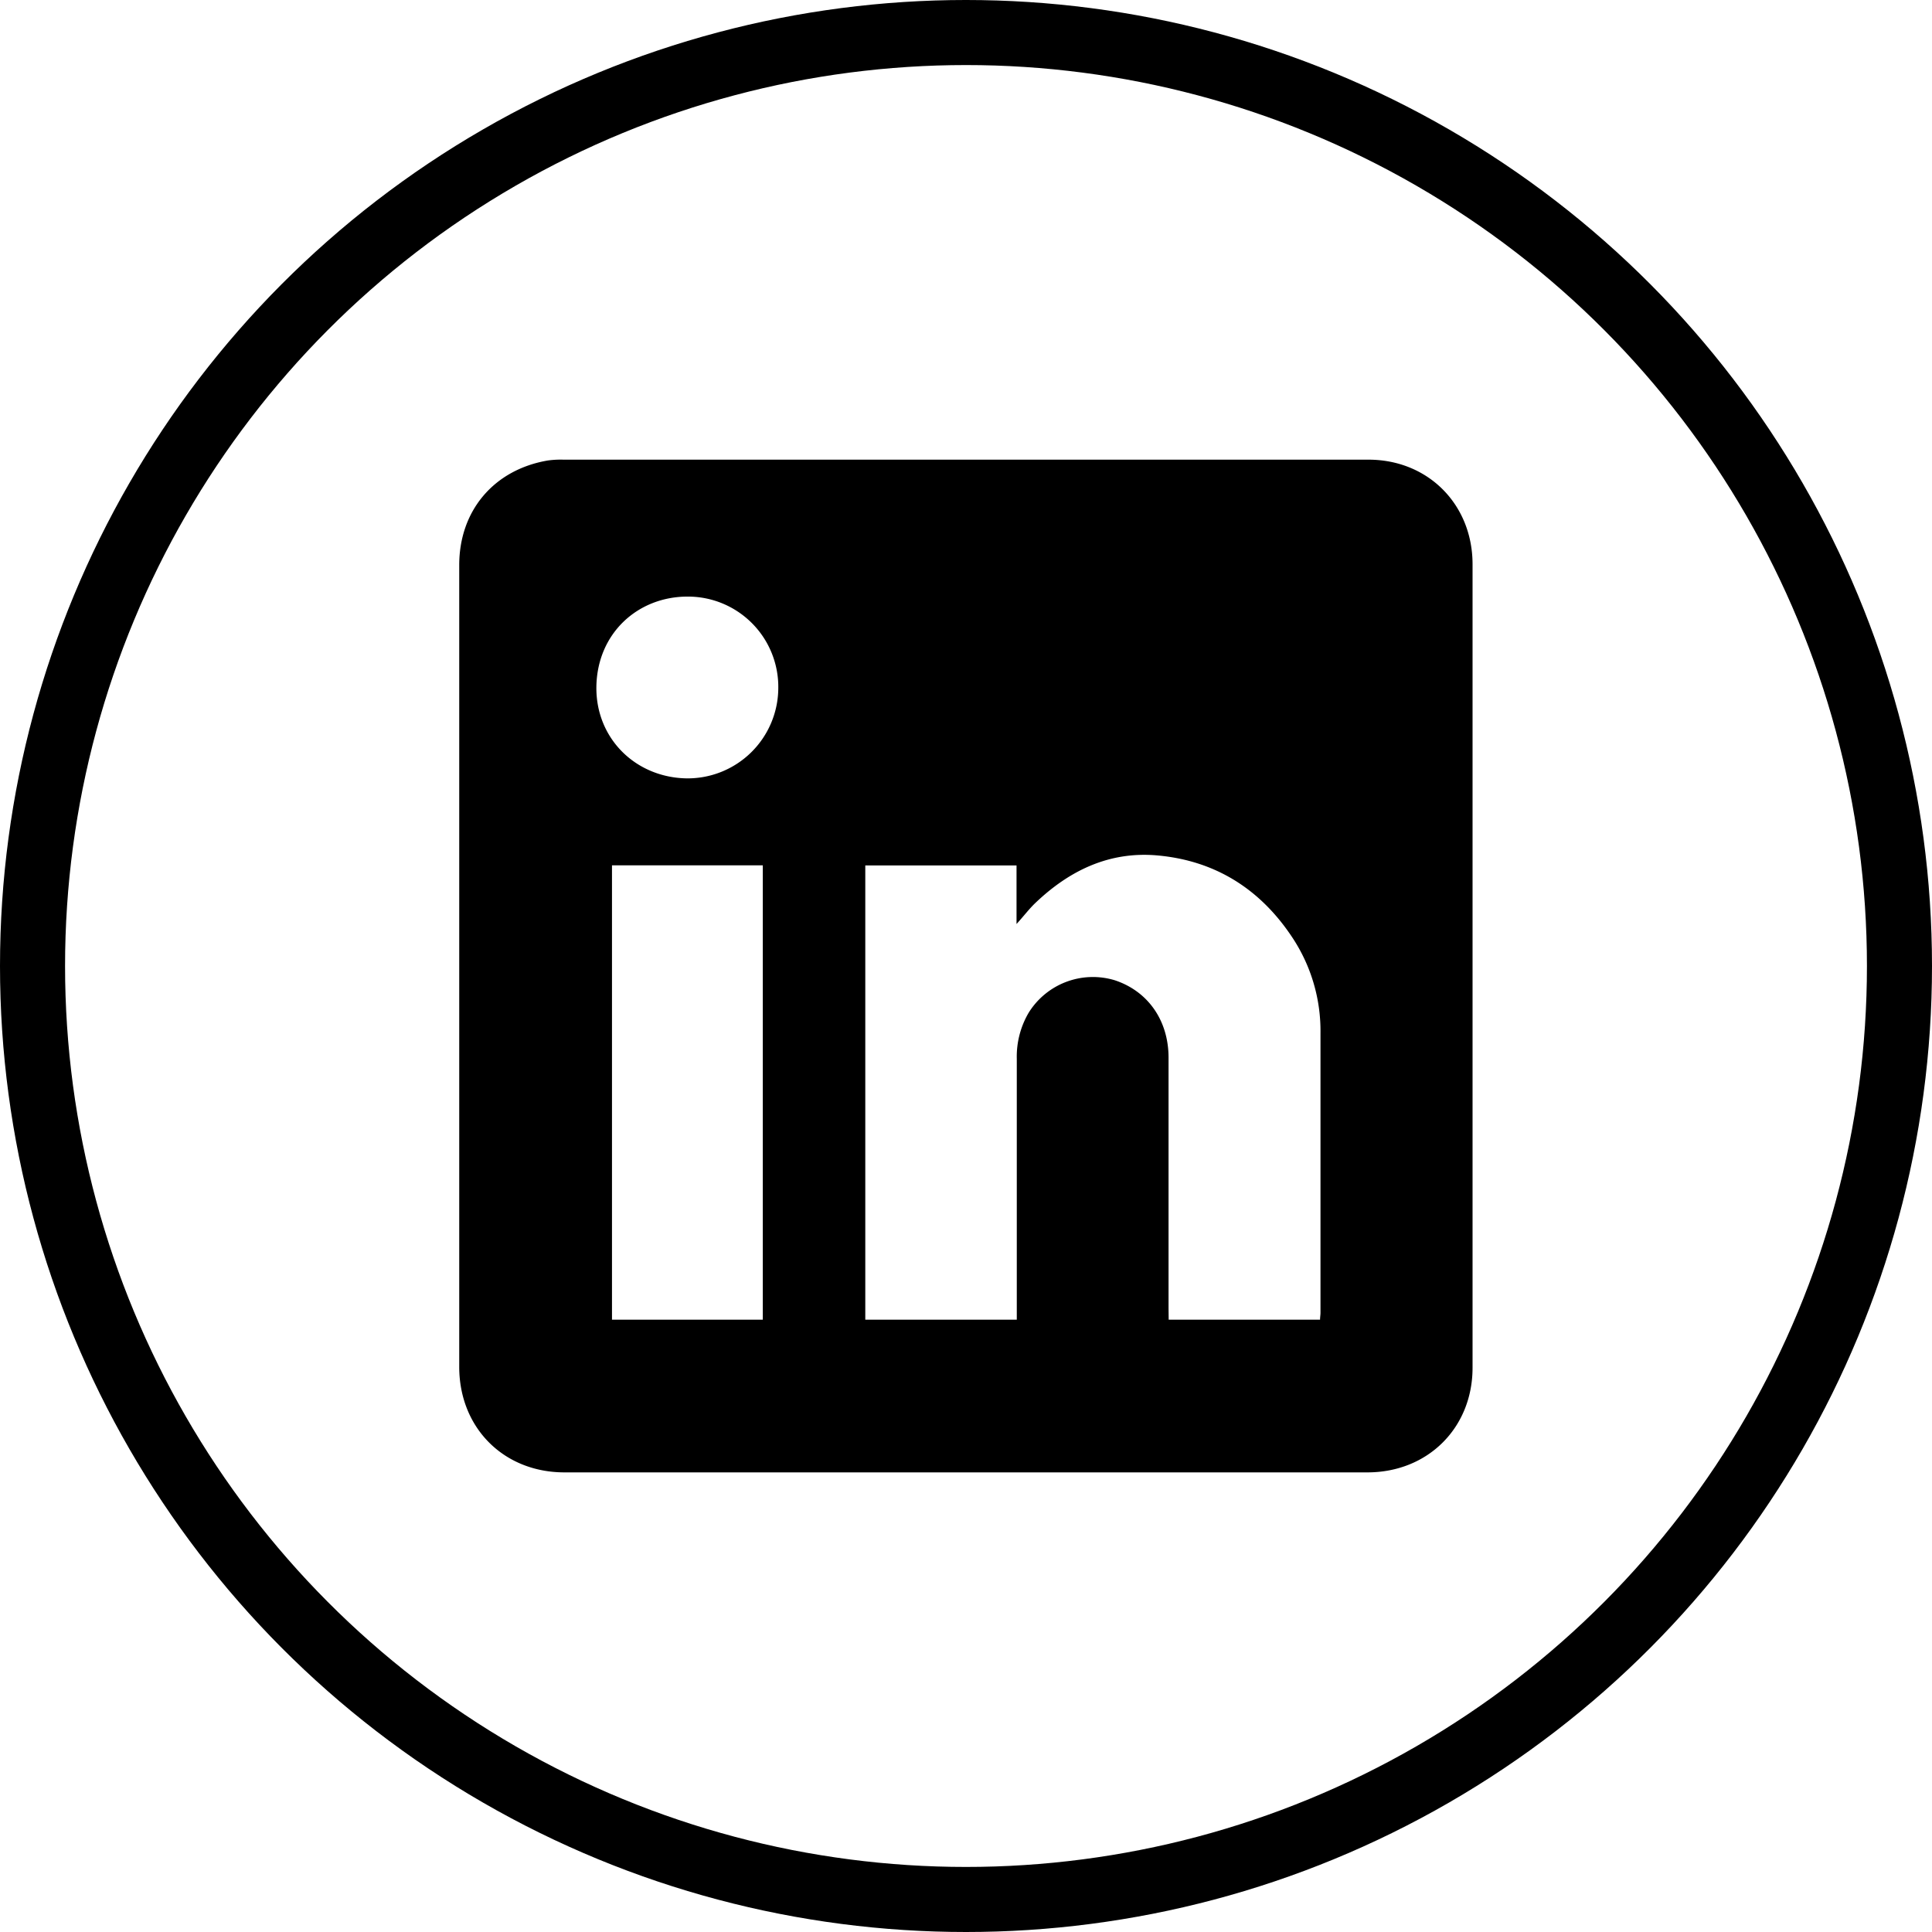<svg xmlns="http://www.w3.org/2000/svg" viewBox="0 0 445.44 445.44"><defs><style>.cls-1{fill:none;stroke:#000;stroke-miterlimit:10;stroke-width:15px;}</style></defs><title>linkedin</title><g id="Layer_2" data-name="Layer 2"><g id="LinkedIn"><g id="black"><circle class="cls-1" cx="222.72" cy="222.72" r="215.22"/><path d="M105.88,222.73V130.29c0-12.56,8-22,20.42-24.12a21.8,21.8,0,0,1,3.62-.19q92.79,0,185.59,0c13.75,0,24,10.33,24,24.11q0,92.63,0,185.25c0,13.86-10.31,24.12-24.22,24.13H130.13c-14,0-24.24-10.28-24.25-24.31Zm163.57,81.54h34.9c0-.6.1-1.1.1-1.6q0-32.24,0-64.48a39,39,0,0,0-6.39-21.89c-7.37-11.22-17.75-17.85-31.17-19.07-11.07-1-20.29,3.43-28.16,10.94-1.44,1.37-2.66,3-4.36,4.87V199.53H199.5V304.27h34.93v-2.56q0-28.79,0-57.59a20,20,0,0,1,2.71-10.58A17.43,17.43,0,0,1,257,226c7.67,2.52,12.41,9.27,12.42,17.83q0,28.89,0,57.78ZM141.1,199.51V304.27h34.77V199.51Zm38.34-40.72a20.83,20.83,0,0,0-20.79-21.24c-11.57-.06-21,8.46-21.15,20.86-.12,11.83,9,20.83,20.76,21.05A20.91,20.91,0,0,0,179.44,158.79Z"/></g></g></g></svg>